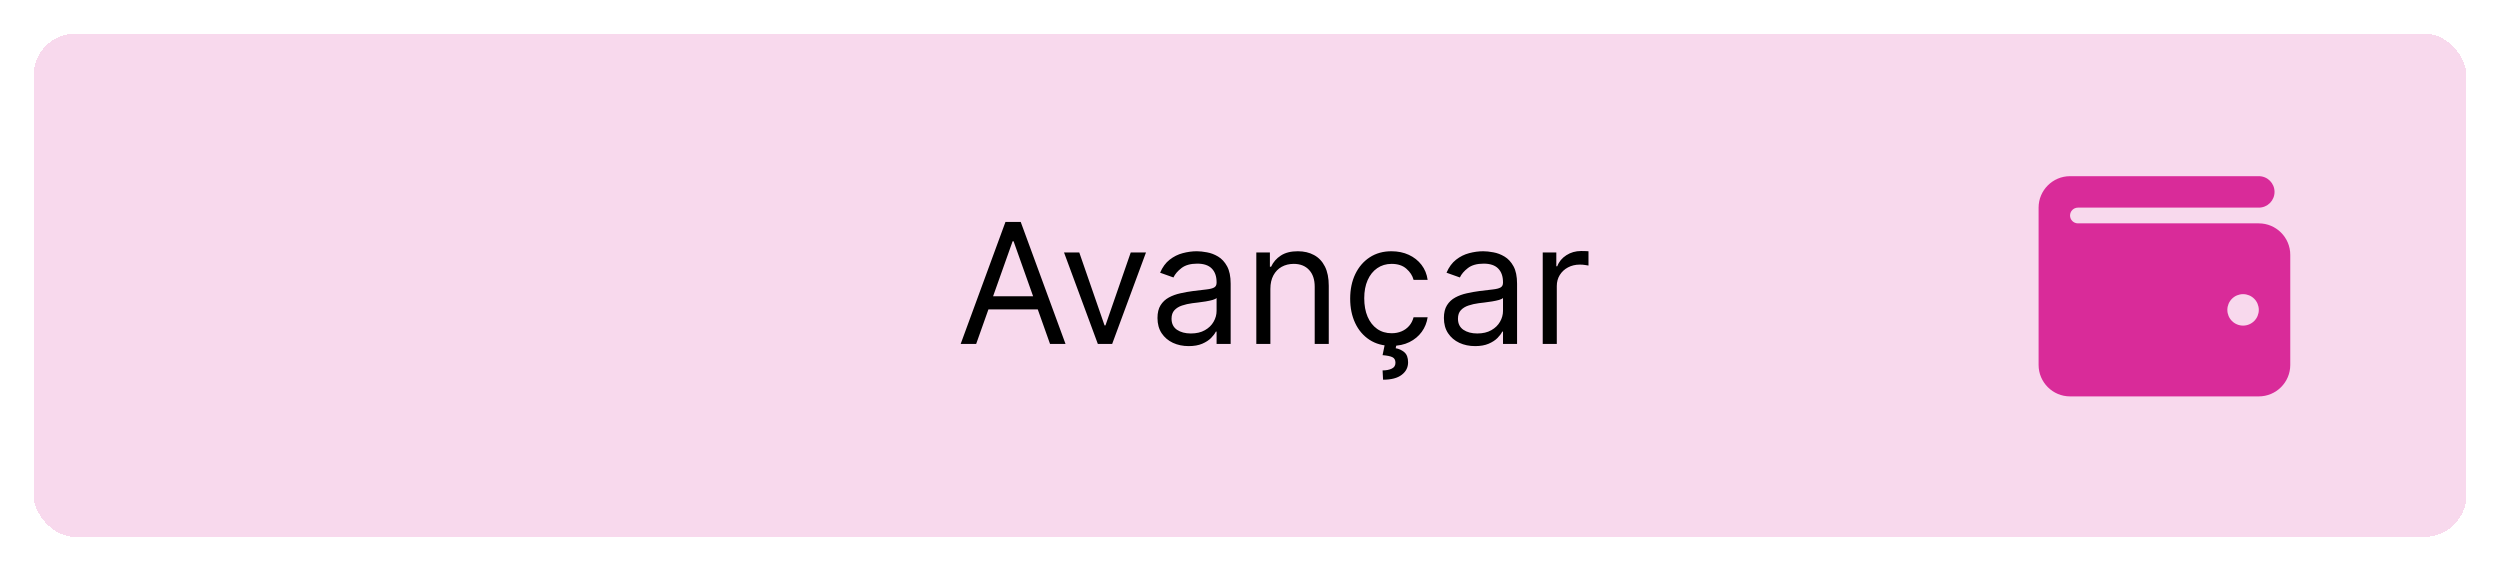 <svg width="298" height="68" viewBox="0 0 298 68" fill="none" xmlns="http://www.w3.org/2000/svg">
<g filter="url(#filter0_d_31_359)">
<rect x="4" y="3" width="290" height="60" rx="5" fill="#D10085" fill-opacity="0.15" shape-rendering="crispEdges"/>
</g>
<path d="M116.358 41H114.511L119.852 26.454H121.67L127.011 41H125.165L120.818 28.756H120.705L116.358 41ZM117.04 35.318H124.483V36.881H117.04V35.318ZM136.603 30.091L132.569 41H130.864L126.83 30.091H128.648L131.66 38.784H131.773L134.785 30.091H136.603ZM141.694 41.256C141.002 41.256 140.375 41.126 139.811 40.865C139.248 40.6 138.801 40.219 138.469 39.722C138.138 39.22 137.972 38.614 137.972 37.903C137.972 37.278 138.095 36.772 138.341 36.383C138.587 35.99 138.917 35.683 139.328 35.46C139.74 35.238 140.195 35.072 140.692 34.963C141.194 34.849 141.698 34.76 142.205 34.693C142.868 34.608 143.405 34.544 143.817 34.501C144.234 34.454 144.537 34.376 144.726 34.267C144.92 34.158 145.017 33.969 145.017 33.699V33.642C145.017 32.941 144.826 32.397 144.442 32.008C144.063 31.62 143.488 31.426 142.716 31.426C141.916 31.426 141.289 31.601 140.834 31.952C140.38 32.302 140.06 32.676 139.875 33.074L138.284 32.506C138.569 31.843 138.947 31.327 139.421 30.957C139.899 30.583 140.42 30.323 140.983 30.176C141.551 30.025 142.11 29.949 142.659 29.949C143.01 29.949 143.412 29.991 143.867 30.077C144.326 30.157 144.769 30.325 145.195 30.581C145.626 30.837 145.983 31.223 146.267 31.739C146.551 32.255 146.694 32.946 146.694 33.812V41H145.017V39.523H144.932C144.819 39.76 144.629 40.013 144.364 40.283C144.099 40.553 143.746 40.782 143.306 40.972C142.865 41.161 142.328 41.256 141.694 41.256ZM141.949 39.75C142.612 39.75 143.171 39.62 143.625 39.359C144.085 39.099 144.43 38.763 144.662 38.351C144.899 37.939 145.017 37.506 145.017 37.051V35.517C144.946 35.602 144.79 35.68 144.549 35.751C144.312 35.818 144.037 35.877 143.725 35.929C143.417 35.976 143.116 36.019 142.823 36.057C142.534 36.09 142.3 36.118 142.12 36.142C141.684 36.199 141.277 36.291 140.898 36.419C140.524 36.542 140.221 36.729 139.989 36.98C139.762 37.226 139.648 37.562 139.648 37.989C139.648 38.571 139.864 39.011 140.294 39.31C140.73 39.603 141.282 39.75 141.949 39.75ZM151.429 34.438V41H149.753V30.091H151.372V31.796H151.514C151.77 31.241 152.158 30.796 152.679 30.46C153.2 30.119 153.872 29.949 154.696 29.949C155.435 29.949 156.081 30.1 156.635 30.403C157.189 30.702 157.62 31.156 157.928 31.767C158.235 32.373 158.389 33.14 158.389 34.068V41H156.713V34.182C156.713 33.325 156.491 32.657 156.045 32.179C155.6 31.696 154.99 31.454 154.213 31.454C153.678 31.454 153.2 31.57 152.778 31.803C152.362 32.035 152.033 32.373 151.791 32.818C151.55 33.263 151.429 33.803 151.429 34.438ZM165.884 41.227C164.861 41.227 163.98 40.986 163.242 40.503C162.503 40.02 161.935 39.355 161.537 38.507C161.14 37.66 160.941 36.691 160.941 35.602C160.941 34.494 161.144 33.517 161.551 32.669C161.963 31.817 162.536 31.151 163.27 30.673C164.009 30.19 164.871 29.949 165.855 29.949C166.623 29.949 167.314 30.091 167.929 30.375C168.545 30.659 169.049 31.057 169.442 31.568C169.835 32.08 170.079 32.676 170.174 33.358H168.498C168.37 32.861 168.086 32.42 167.645 32.037C167.21 31.649 166.623 31.454 165.884 31.454C165.23 31.454 164.658 31.625 164.165 31.966C163.677 32.302 163.296 32.778 163.022 33.394C162.752 34.004 162.617 34.722 162.617 35.545C162.617 36.388 162.749 37.122 163.015 37.747C163.284 38.372 163.663 38.858 164.151 39.203C164.643 39.549 165.221 39.722 165.884 39.722C166.319 39.722 166.715 39.646 167.07 39.494C167.425 39.343 167.726 39.125 167.972 38.841C168.218 38.557 168.393 38.216 168.498 37.818H170.174C170.079 38.462 169.845 39.042 169.471 39.558C169.101 40.07 168.611 40.477 168 40.78C167.394 41.078 166.689 41.227 165.884 41.227ZM165.088 40.943H166.48L166.367 41.511C166.736 41.568 167.075 41.722 167.382 41.973C167.69 42.229 167.844 42.633 167.844 43.188C167.844 43.798 167.591 44.295 167.084 44.679C166.582 45.067 165.841 45.261 164.861 45.261L164.804 44.153C165.245 44.153 165.609 44.082 165.898 43.94C166.192 43.803 166.338 43.571 166.338 43.244C166.338 42.918 166.218 42.695 165.976 42.577C165.735 42.458 165.344 42.378 164.804 42.335L165.088 40.943ZM175.834 41.256C175.143 41.256 174.516 41.126 173.952 40.865C173.389 40.6 172.941 40.219 172.61 39.722C172.278 39.22 172.113 38.614 172.113 37.903C172.113 37.278 172.236 36.772 172.482 36.383C172.728 35.99 173.057 35.683 173.469 35.46C173.881 35.238 174.336 35.072 174.833 34.963C175.335 34.849 175.839 34.76 176.346 34.693C177.008 34.608 177.546 34.544 177.958 34.501C178.374 34.454 178.677 34.376 178.867 34.267C179.061 34.158 179.158 33.969 179.158 33.699V33.642C179.158 32.941 178.966 32.397 178.583 32.008C178.204 31.62 177.629 31.426 176.857 31.426C176.057 31.426 175.429 31.601 174.975 31.952C174.52 32.302 174.201 32.676 174.016 33.074L172.425 32.506C172.709 31.843 173.088 31.327 173.561 30.957C174.04 30.583 174.56 30.323 175.124 30.176C175.692 30.025 176.251 29.949 176.8 29.949C177.15 29.949 177.553 29.991 178.007 30.077C178.467 30.157 178.909 30.325 179.336 30.581C179.766 30.837 180.124 31.223 180.408 31.739C180.692 32.255 180.834 32.946 180.834 33.812V41H179.158V39.523H179.073C178.959 39.76 178.77 40.013 178.505 40.283C178.239 40.553 177.887 40.782 177.446 40.972C177.006 41.161 176.469 41.256 175.834 41.256ZM176.09 39.75C176.753 39.75 177.311 39.62 177.766 39.359C178.225 39.099 178.571 38.763 178.803 38.351C179.04 37.939 179.158 37.506 179.158 37.051V35.517C179.087 35.602 178.931 35.68 178.689 35.751C178.453 35.818 178.178 35.877 177.865 35.929C177.558 35.976 177.257 36.019 176.963 36.057C176.675 36.09 176.44 36.118 176.26 36.142C175.825 36.199 175.417 36.291 175.039 36.419C174.665 36.542 174.362 36.729 174.13 36.98C173.902 37.226 173.789 37.562 173.789 37.989C173.789 38.571 174.004 39.011 174.435 39.31C174.871 39.603 175.422 39.75 176.09 39.75ZM183.893 41V30.091H185.513V31.739H185.626C185.825 31.199 186.185 30.761 186.706 30.425C187.227 30.088 187.814 29.921 188.467 29.921C188.59 29.921 188.744 29.923 188.929 29.928C189.114 29.932 189.253 29.939 189.348 29.949V31.653C189.291 31.639 189.161 31.618 188.957 31.59C188.759 31.556 188.548 31.54 188.325 31.54C187.795 31.54 187.321 31.651 186.905 31.874C186.493 32.091 186.166 32.394 185.925 32.783C185.688 33.166 185.57 33.604 185.57 34.097V41H183.893Z" fill="black"/>
<path d="M246.75 21C244.682 21 243 22.682 243 24.75V43.5C243 45.568 244.682 47.25 246.75 47.25H269.25C271.318 47.25 273 45.568 273 43.5V30.375C273 28.307 271.318 26.625 269.25 26.625H247.688C247.172 26.625 246.75 26.203 246.75 25.688C246.75 25.172 247.172 24.75 247.688 24.75H269.25C270.287 24.75 271.125 23.912 271.125 22.875C271.125 21.838 270.287 21 269.25 21H246.75ZM267.375 35.062C267.872 35.062 268.349 35.26 268.701 35.612C269.052 35.963 269.25 36.44 269.25 36.938C269.25 37.435 269.052 37.912 268.701 38.263C268.349 38.615 267.872 38.812 267.375 38.812C266.878 38.812 266.401 38.615 266.049 38.263C265.698 37.912 265.5 37.435 265.5 36.938C265.5 36.44 265.698 35.963 266.049 35.612C266.401 35.26 266.878 35.062 267.375 35.062Z" fill="#D10085" fill-opacity="0.8"/>
<defs>
<filter id="filter0_d_31_359" x="0" y="0" width="298" height="68" filterUnits="userSpaceOnUse" color-interpolation-filters="sRGB">
<feFlood flood-opacity="0" result="BackgroundImageFix"/>
<feColorMatrix in="SourceAlpha" type="matrix" values="0 0 0 0 0 0 0 0 0 0 0 0 0 0 0 0 0 0 127 0" result="hardAlpha"/>
<feOffset dy="1"/>
<feGaussianBlur stdDeviation="2"/>
<feComposite in2="hardAlpha" operator="out"/>
<feColorMatrix type="matrix" values="0 0 0 0 0 0 0 0 0 0 0 0 0 0 0 0 0 0 0.25 0"/>
<feBlend mode="normal" in2="BackgroundImageFix" result="effect1_dropShadow_31_359"/>
<feBlend mode="normal" in="SourceGraphic" in2="effect1_dropShadow_31_359" result="shape"/>
</filter>
</defs>
</svg>
